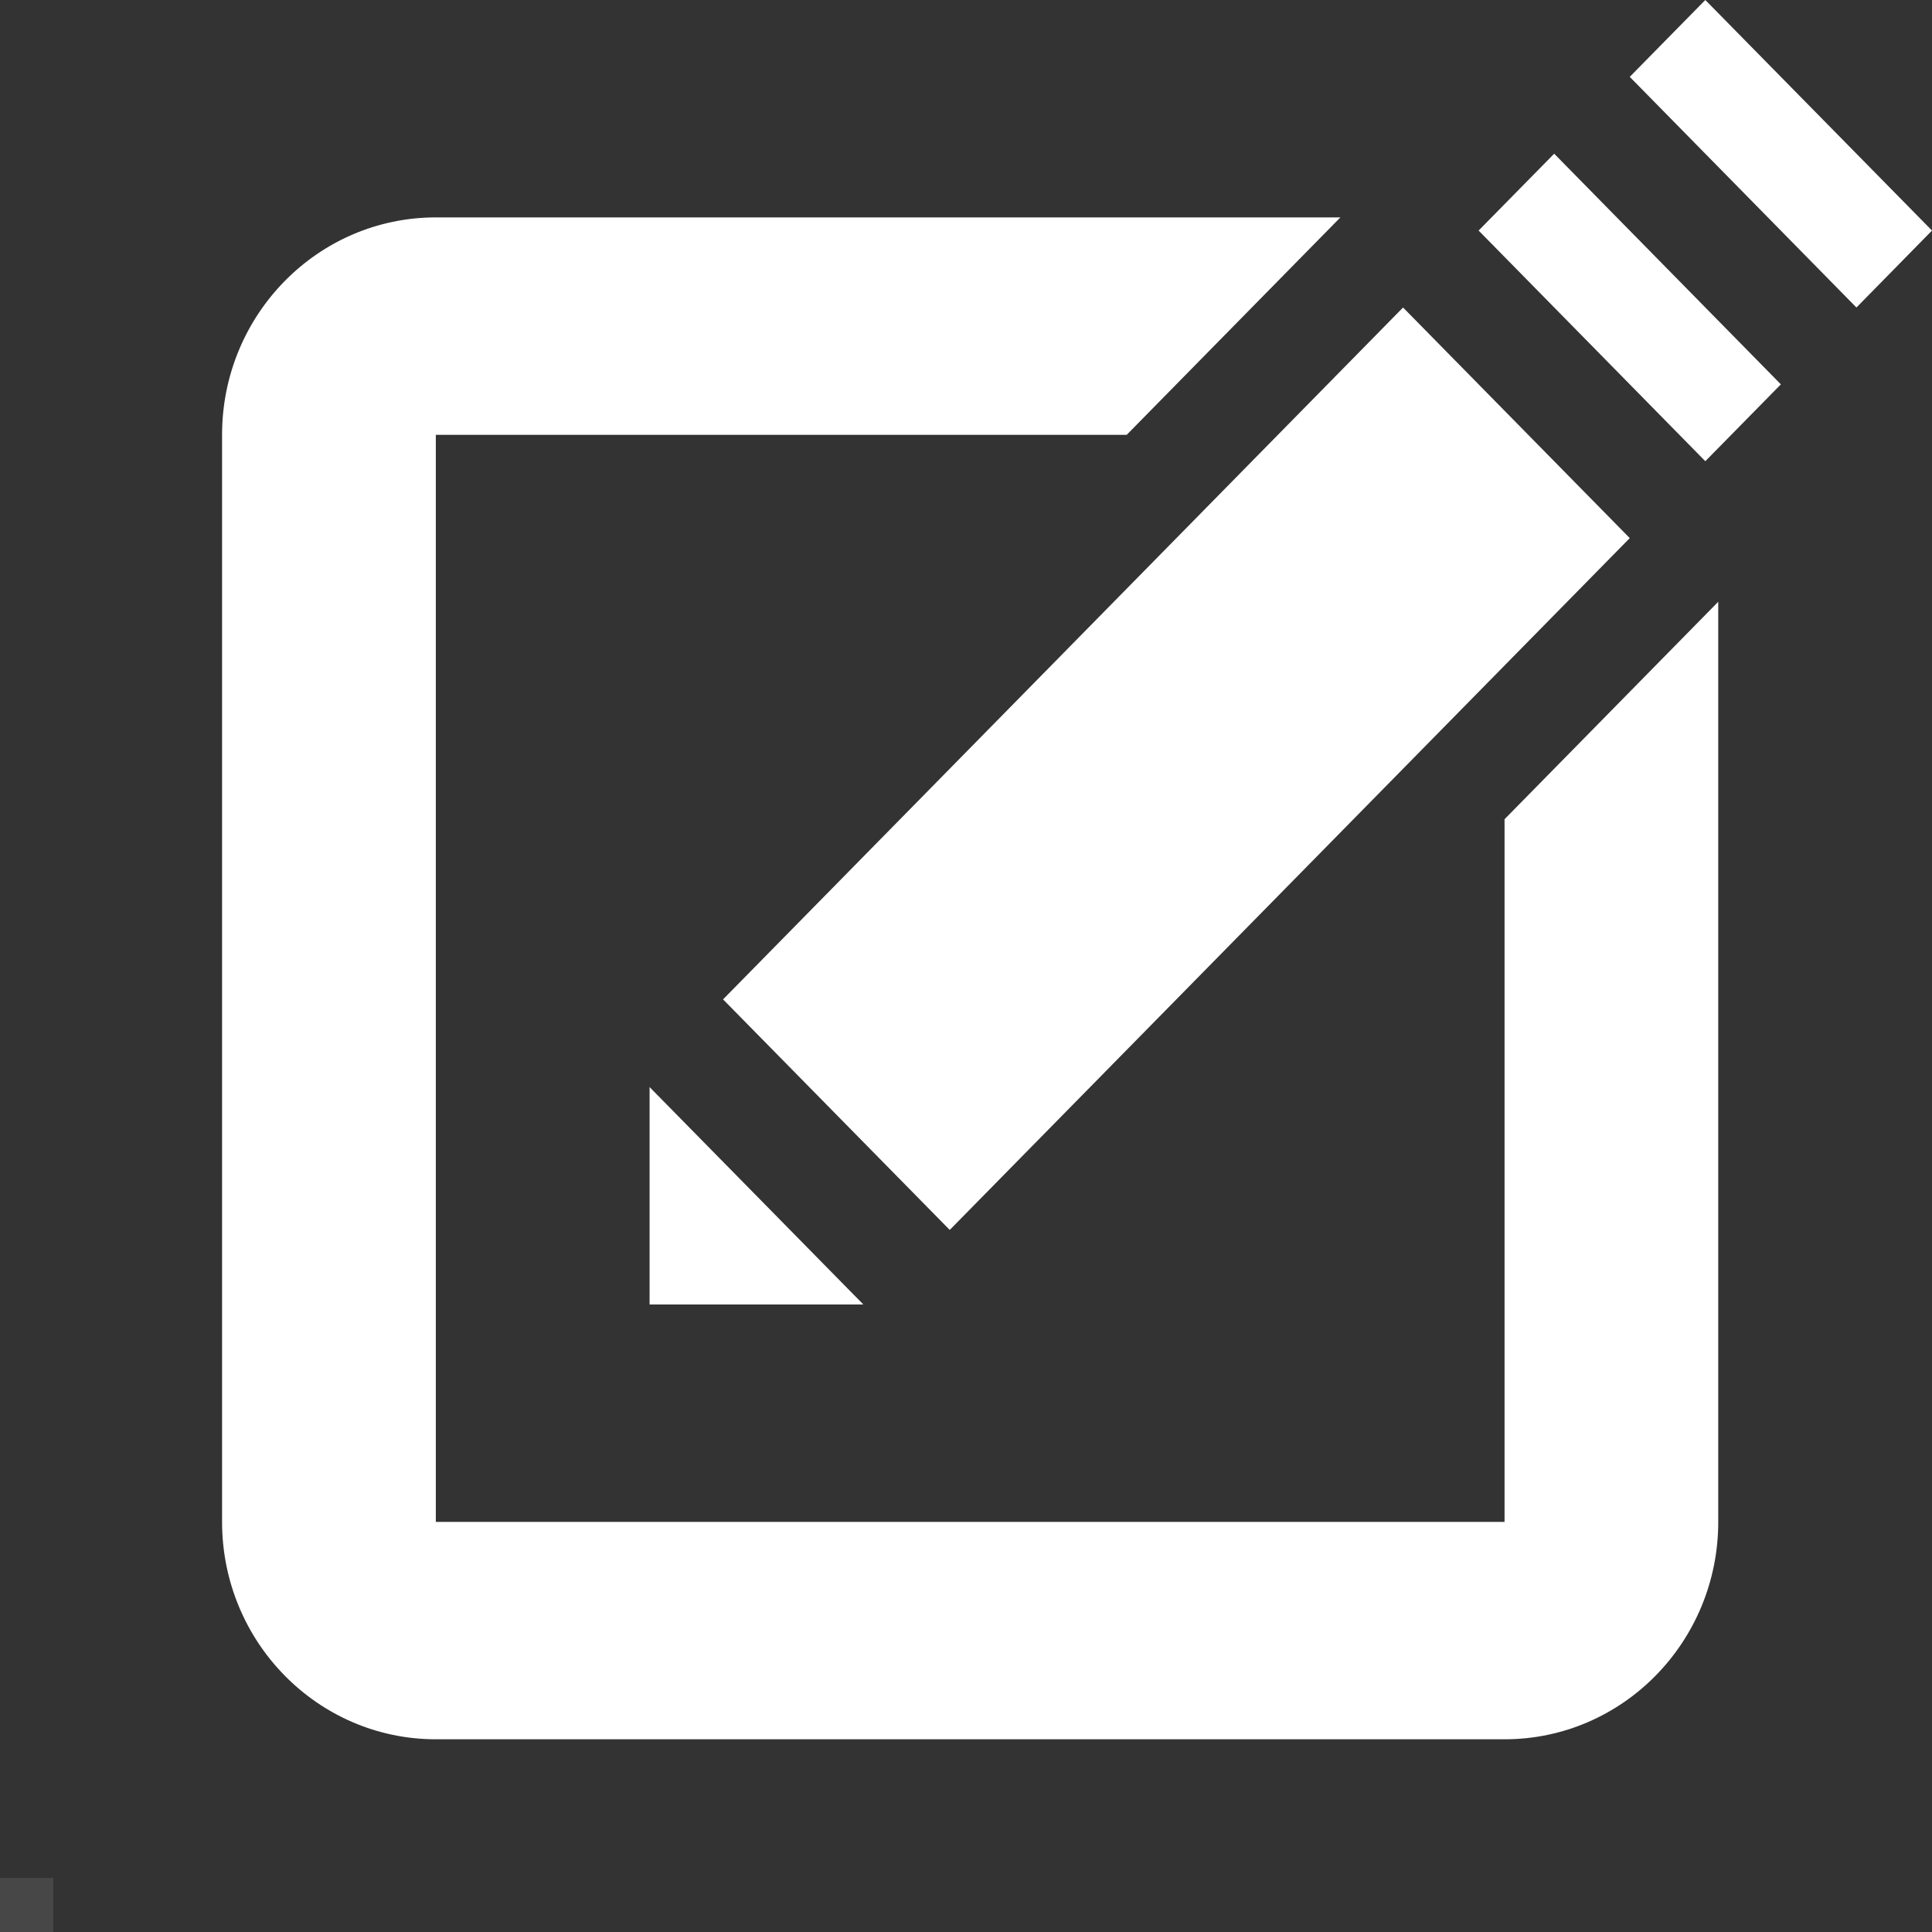 <?xml version="1.0" encoding="UTF-8" standalone="no"?>
<svg width="36px" height="36px" viewBox="0 0 36 36" version="1.1" xmlns="http://www.w3.org/2000/svg" xmlns:xlink="http://www.w3.org/1999/xlink" xmlns:sketch="http://www.bohemiancoding.com/sketch/ns">
    <rect x="0" y="0" width="36" height="36" fill="#333333" stroke="none"/>
    <!-- Generator: Sketch 3.3.2 (12043) - http://www.bohemiancoding.com/sketch -->
    <title>new-notes-icon</title>
    <desc>Created with Sketch.</desc>
    <defs></defs>
    <g id="Welcome" stroke="none" stroke-width="1" fill="none" fill-rule="evenodd" sketch:type="MSPage">
        <g id="Artboard-4" sketch:type="MSArtboardGroup" transform="translate(-1235, -400)">
            <g id="Group-Copy-7" sketch:type="MSLayerGroup" transform="translate(0, 393)">
                <g id="new-notes-button" transform="translate(1230, 2)" sketch:type="MSShapeGroup">
                    <g id="new-notes-icon" transform="translate(5, 5)">
                        <rect id="Rectangle-340" fill-opacity="0" fill="#CACACA" x="0" y="0" width="36" height="36"></rect>
                        <path d="M32.017,11.213 L32.017,28.358 C32.017,30.595 30.234,32.409 28.035,32.409 L8.121,32.409 C5.922,32.409 4.138,30.595 4.138,28.358 L4.138,8.102 C4.138,5.865 5.922,4.051 8.121,4.051 L24.976,4.051 L20.995,8.102 L8.121,8.102 L8.121,28.358 L28.035,28.358 L28.035,15.265 L32.017,11.213 Z M28.96,2.864 L27.552,4.296 L31.776,8.594 L33.184,7.162 L28.96,2.864 Z M31.776,0 L30.368,1.432 L34.592,5.73 L36,4.296 L31.776,0 Z M13.473,18.622 L17.697,22.918 L30.368,10.027 L26.144,5.73 L13.473,18.622 Z M12.104,24.307 L16.087,24.307 L12.104,20.256 L12.104,24.307 Z" id="notes-icon" fill="#FFFFFF"></path>
                        <rect id="Path" fill-opacity="0.1" fill="#FFFFFF" x="0" y="34.992" width="0.991" height="1.008"></rect>
                    </g>
                </g>
            </g>
        </g>
    </g>
</svg>